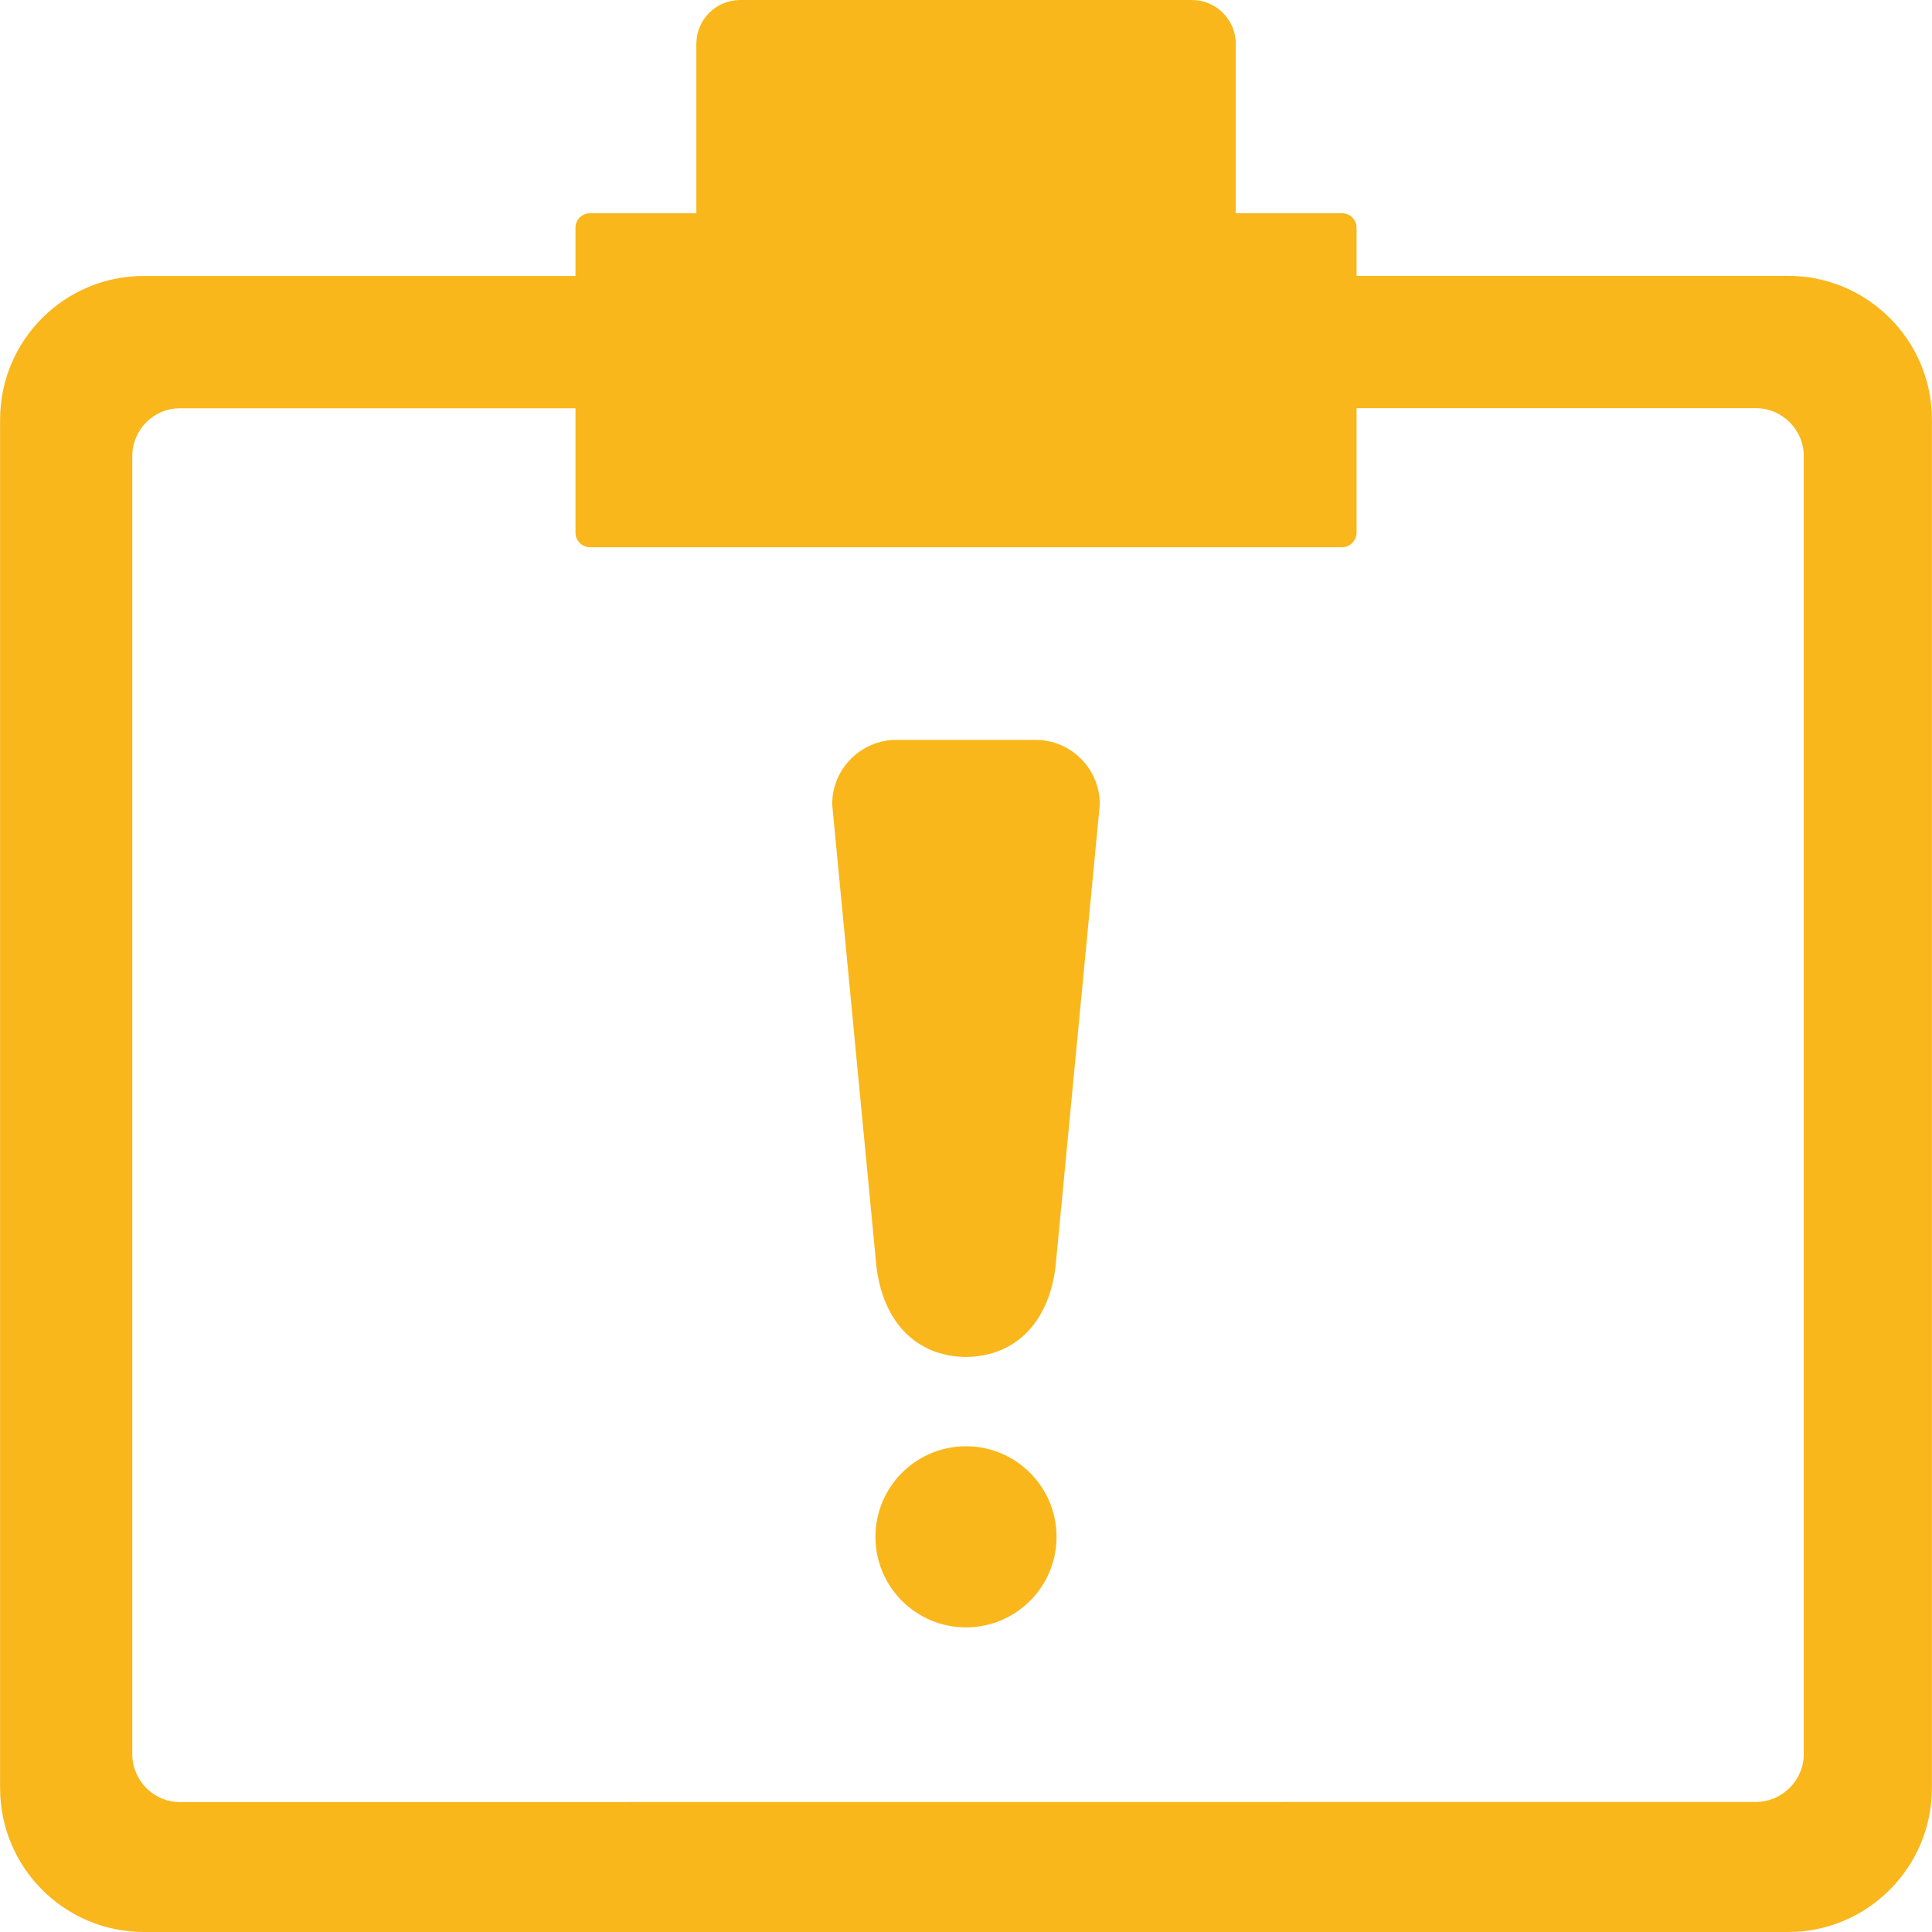 <?xml version="1.0" encoding="utf-8"?>
<!-- Generator: Adobe Illustrator 16.0.0, SVG Export Plug-In . SVG Version: 6.00 Build 0)  -->
<!DOCTYPE svg PUBLIC "-//W3C//DTD SVG 1.1//EN" "http://www.w3.org/Graphics/SVG/1.1/DTD/svg11.dtd">
<svg version="1.1" id="Layer_1" xmlns="http://www.w3.org/2000/svg" xmlns:xlink="http://www.w3.org/1999/xlink" x="0px" y="0px"
	 width="32px" height="32px" viewBox="0 0 1000 1000" enable-background="new 0 0 1000 1000" xml:space="preserve">
<g>
	<g>
		<path fill="#F9B71B" d="M925.484,142.764H702.16v-24.868c0-4.166-3.385-7.552-7.551-7.552h-54.979V22.72
			c0-12.564-10.154-22.72-22.719-22.72H383.121c-12.531,0-22.688,10.155-22.688,22.785v87.559h-55.008
			c-4.168,0-7.553,3.386-7.553,7.552v24.934H74.516c-41.208,0-74.475,33.266-74.475,74.475v708.157
			c0,41.143,33.267,74.539,74.475,74.539h850.969c41.078,0,74.475-33.396,74.475-74.604V217.239
			C999.959,176.095,966.562,142.764,925.484,142.764z M933.623,907.885c0,13.67-11.197,24.803-24.869,24.803l-815.555,0.064
			c-13.736,0-24.738-11.197-24.738-24.867V236.183c0-13.736,11.002-24.868,24.738-24.868h204.674v64.384
			c0,4.166,3.385,7.551,7.553,7.551h389.184c4.166,0,7.551-3.385,7.551-7.551V211.25h206.594c13.672,0,24.869,11.197,24.869,24.803
			V907.885z"/>
	</g>
	<g>
		<path fill="#F9B71B" d="M499.992,748.584c-25.877,0-46.871,21.027-46.871,46.873c0,25.91,20.994,46.871,46.871,46.871
			s46.871-20.961,46.871-46.871C546.863,769.611,525.869,748.584,499.992,748.584z"/>
		<path fill="#F9B71B" d="M499.83,702.363v0.066c0.064,0,0.098-0.033,0.162-0.033s0.098,0.033,0.162,0.033v-0.066
			c25.471-0.357,42.674-17.836,46.189-46.742c0.098-0.877,22.914-239.34,22.914-239.34c0-18.422-14.939-33.33-33.33-33.33h-35.773
			h-0.324h-35.773c-18.391,0-33.33,14.908-33.33,33.33c0,0,22.801,238.463,22.914,239.34
			C457.156,684.527,474.359,702.006,499.83,702.363z"/>
	</g>
</g>
</svg>

